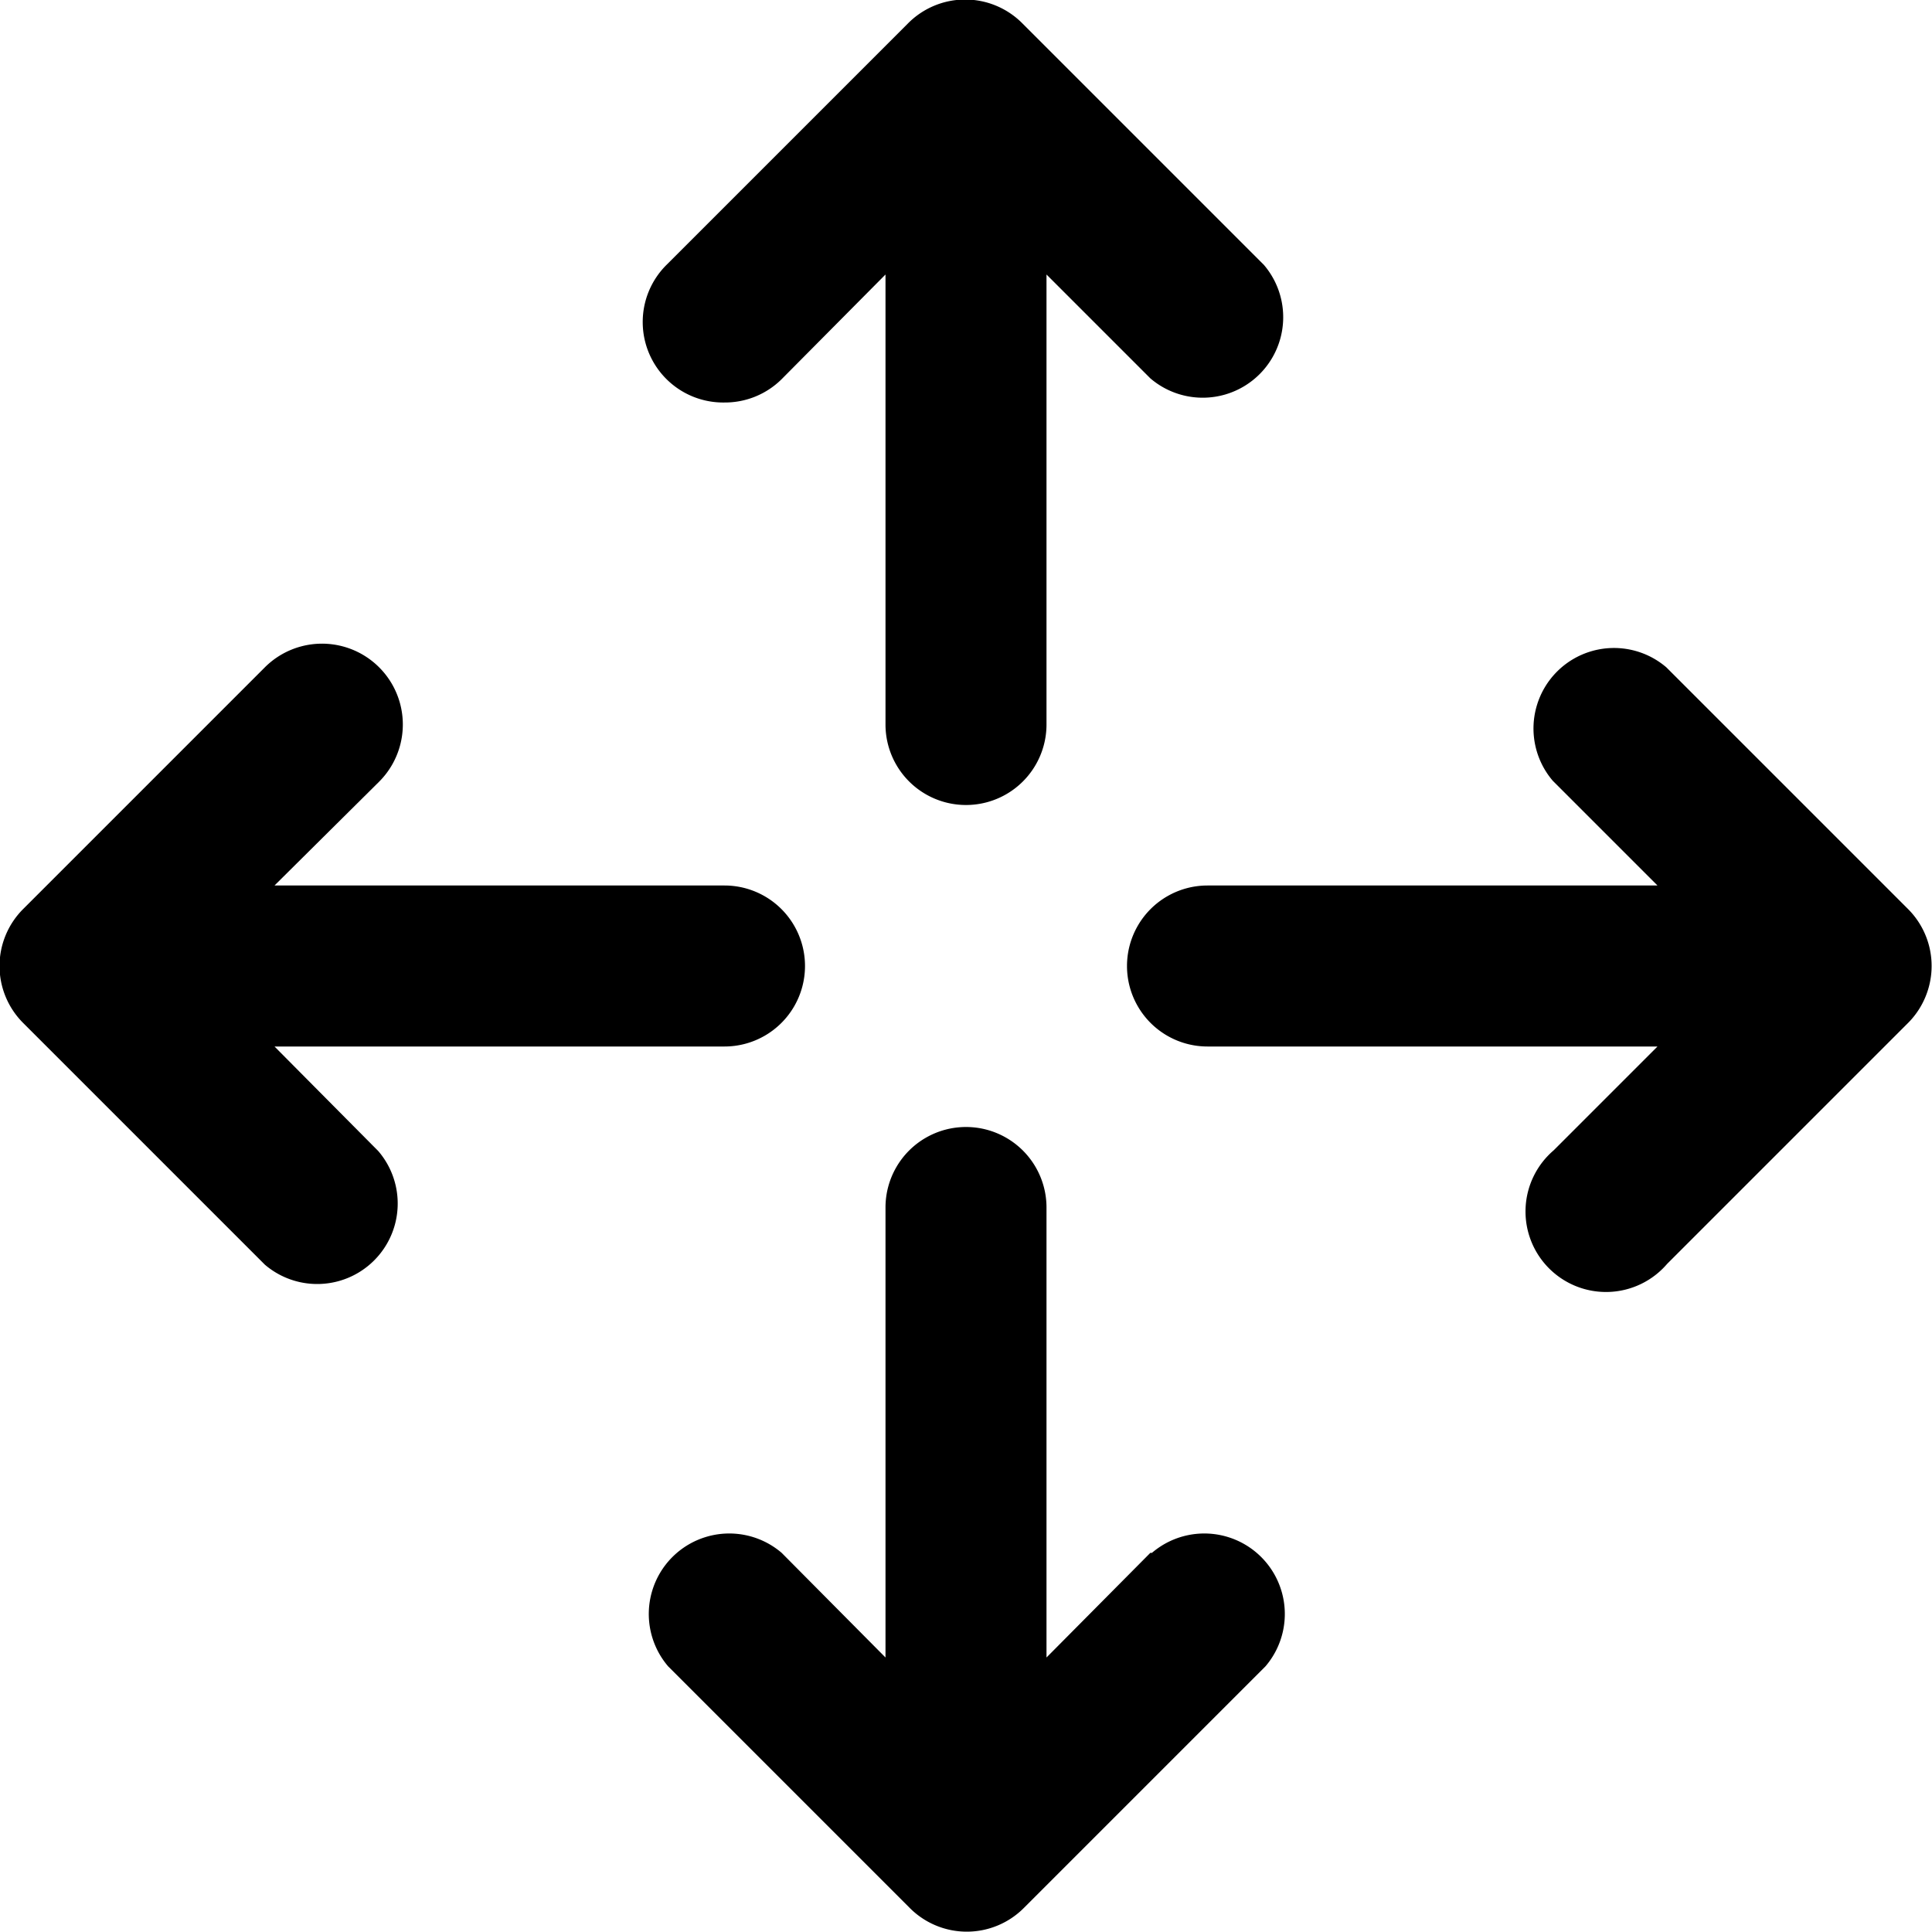 <svg xmlns="http://www.w3.org/2000/svg" viewBox="0 0 24 24"><defs/><path d="M9,5a1,1,0,0,0,.71-.29L11,3.41V9a1,1,0,0,0,2,0V3.41l1.29,1.29a1,1,0,0,0,1.41-1.41l-3-3a1,1,0,0,0-1.42,0l-3,3A1,1,0,0,0,9,5Z"/><path d="M14.29,19.29,13,20.59V15a1,1,0,0,0-2,0v5.59L9.71,19.29a1,1,0,0,0-1.41,1.41l3,3a1,1,0,0,0,1.42,0l3-3a1,1,0,0,0-1.41-1.41Z"/><path d="M3.41,13H9a1,1,0,0,0,0-2H3.41L4.71,9.71A1,1,0,0,0,3.29,8.29l-3,3a1,1,0,0,0,0,1.42l3,3a1,1,0,0,0,1.41-1.41Z"/><path d="M23.92,12.38a1,1,0,0,0-.22-1.09l-3-3a1,1,0,0,0-1.41,1.41L20.59,11H15a1,1,0,0,0,0,2h5.59l-1.29,1.29a1,1,0,1,0,1.41,1.41l3-3A1,1,0,0,0,23.92,12.38Z"/></svg>